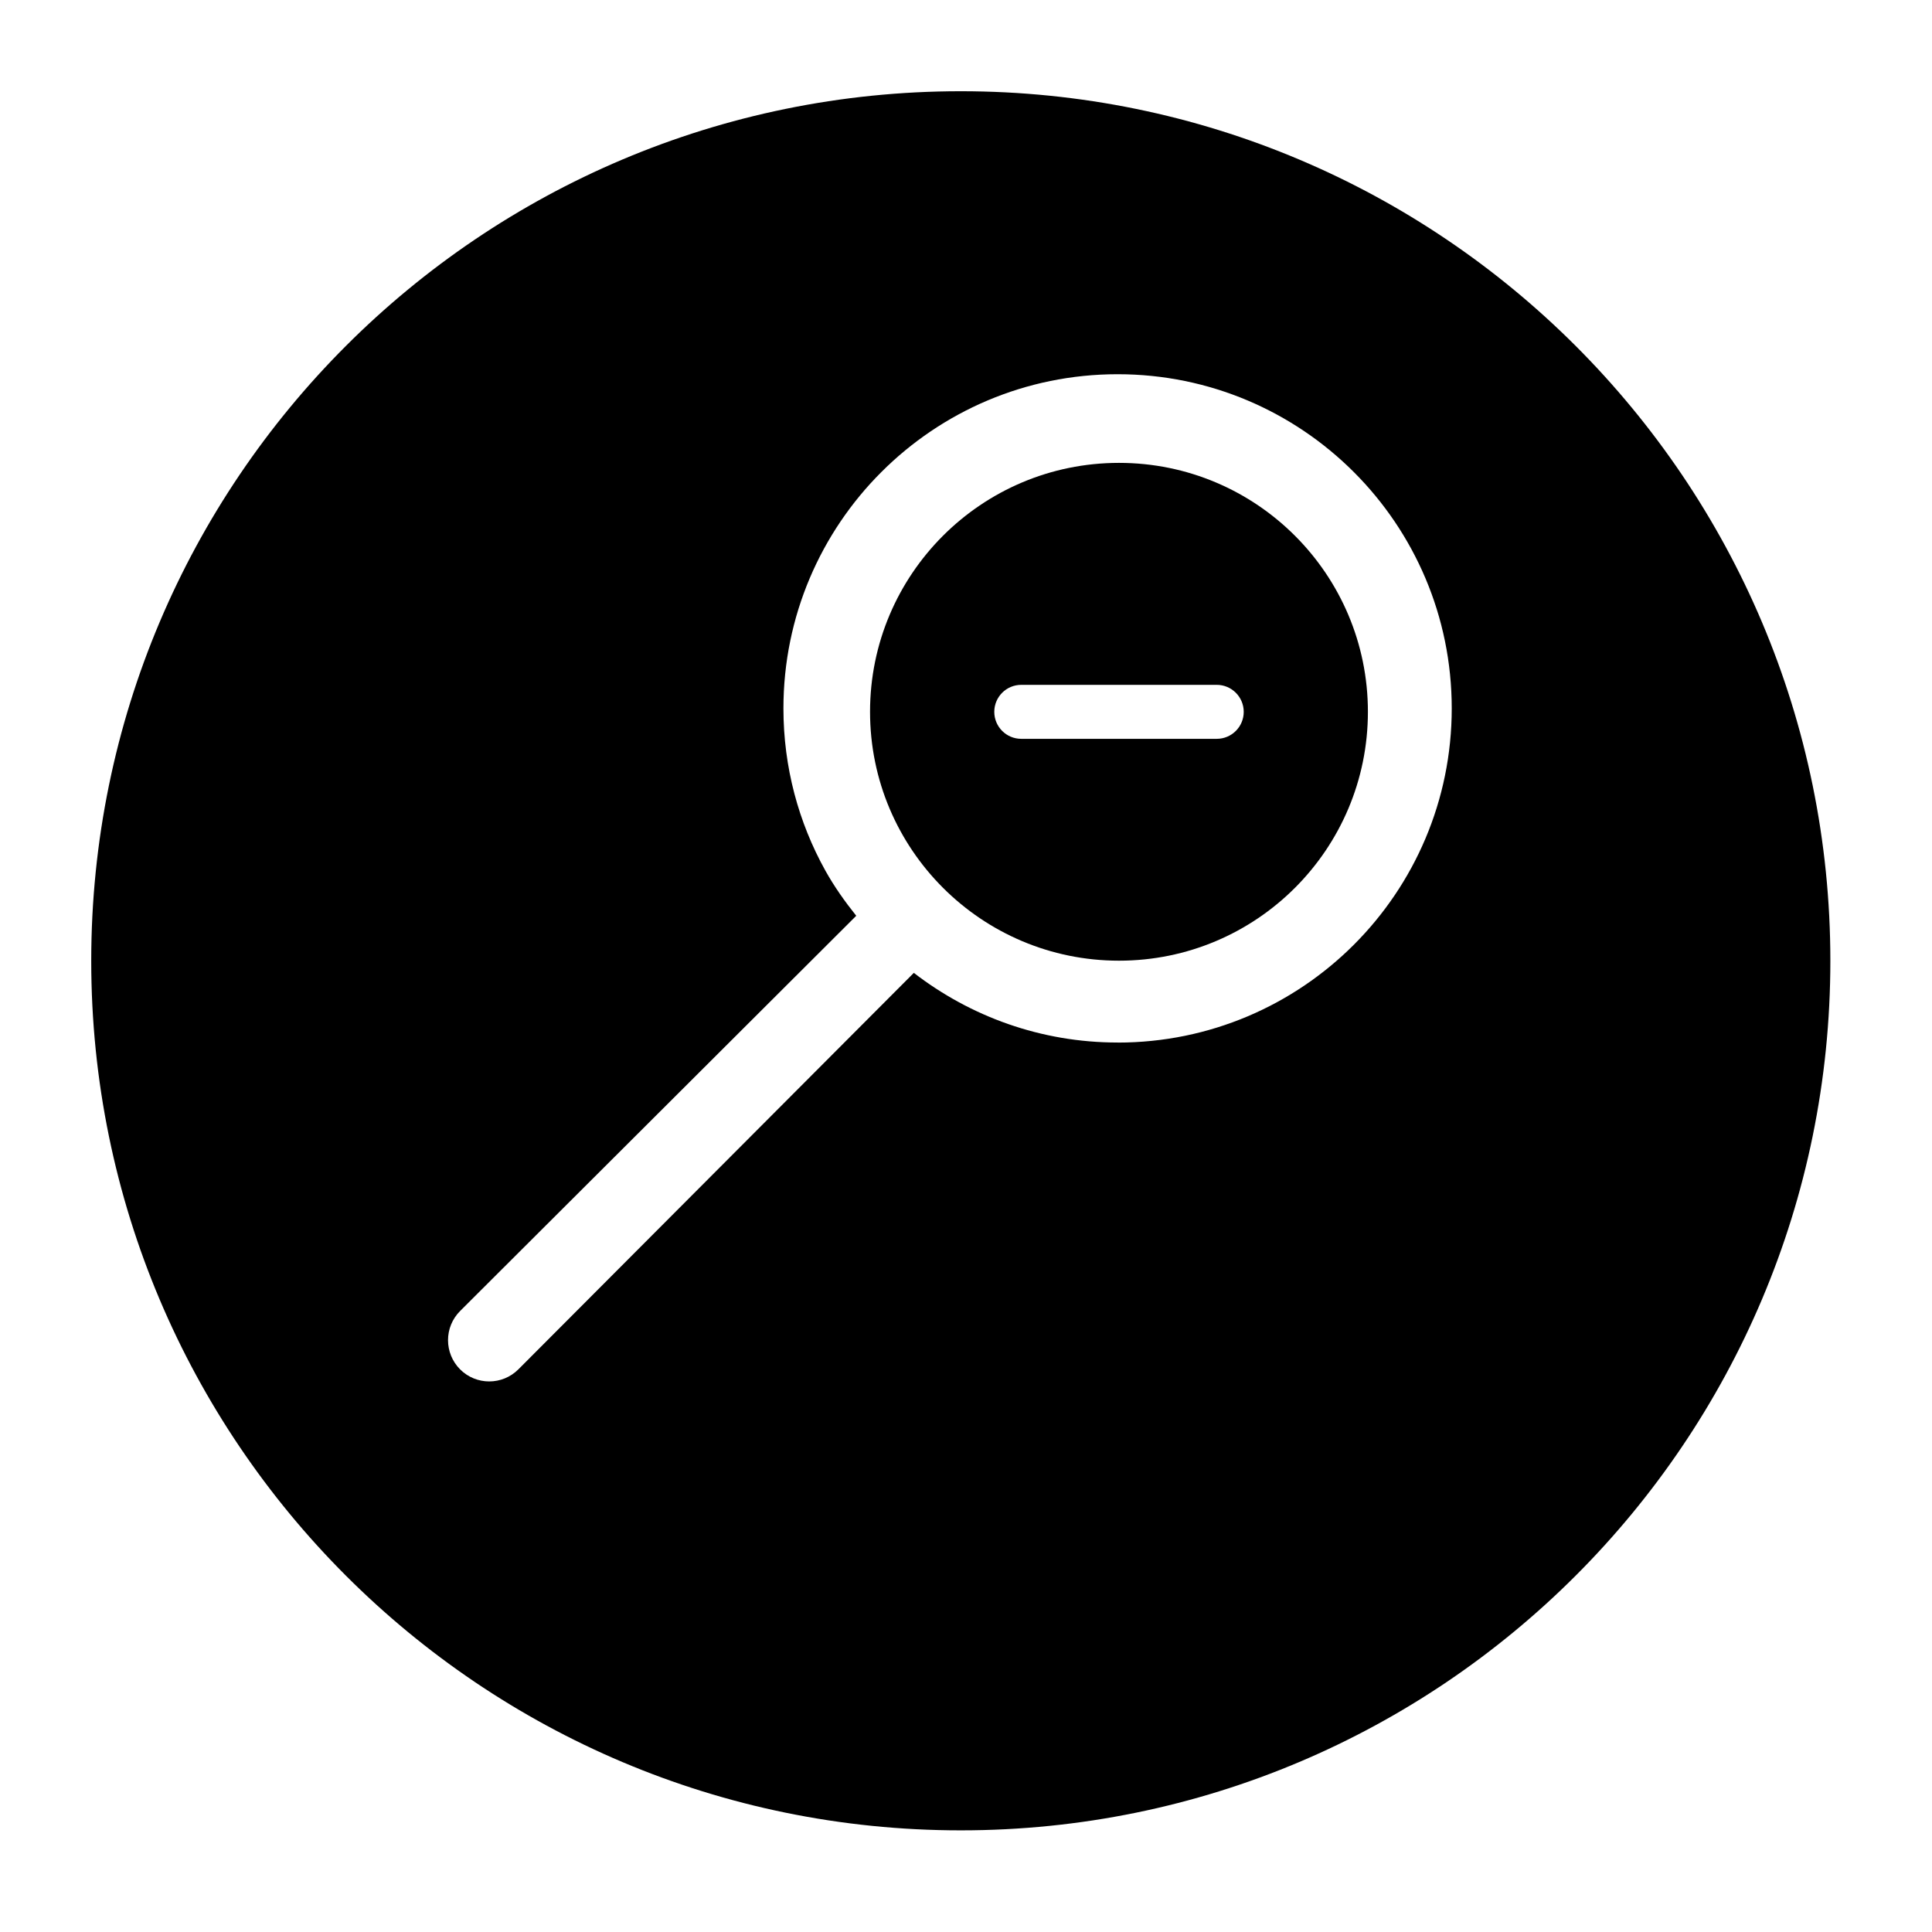 <?xml version="1.0" encoding="utf-8"?>
<!-- Generated by IcoMoon.io -->
<!DOCTYPE svg PUBLIC "-//W3C//DTD SVG 1.1//EN" "http://www.w3.org/Graphics/SVG/1.1/DTD/svg11.dtd">
<svg version="1.1" xmlns="http://www.w3.org/2000/svg" xmlns:xlink="http://www.w3.org/1999/xlink" width="36" height="36" viewBox="0 0 36 36">
<g>
</g>
	<path d="M20.851 8.625c-2.562 0-4.639 2.077-4.639 4.638s2.077 4.638 4.639 4.638c2.562 0 4.638-2.077 4.638-4.638s-2.077-4.638-4.638-4.638zM22.671 13.767h-3.641c-0.278 0-0.503-0.225-0.503-0.503s0.225-0.503 0.503-0.503h3.642c0.277 0 0.503 0.225 0.503 0.503s-0.225 0.503-0.503 0.503z" fill="#000000" />
	<path d="M17.903 1.7c-8.949 0-16.203 7.254-16.203 16.203-0.001 8.948 7.254 16.203 16.203 16.203 8.948 0 16.203-7.254 16.203-16.203 0-8.949-7.254-16.203-16.203-16.203zM20.825 19.426c-1.431 0-2.745-0.487-3.797-1.298-1.827 1.833-7.369 7.388-7.369 7.388-0.3 0.3-0.786 0.3-1.086 0-0.299-0.301-0.3-0.786 0-1.087 0 0 5.556-5.545 7.382-7.365 0 0-0.001-0.001-0.001-0.001-0.212-0.265-0.409-0.543-0.575-0.841-0.498-0.895-0.781-1.925-0.781-3.022 0-3.439 2.788-6.227 6.227-6.227 3.438 0 6.226 2.788 6.226 6.227s-2.787 6.227-6.225 6.227z" fill="#000000" />
</svg>
